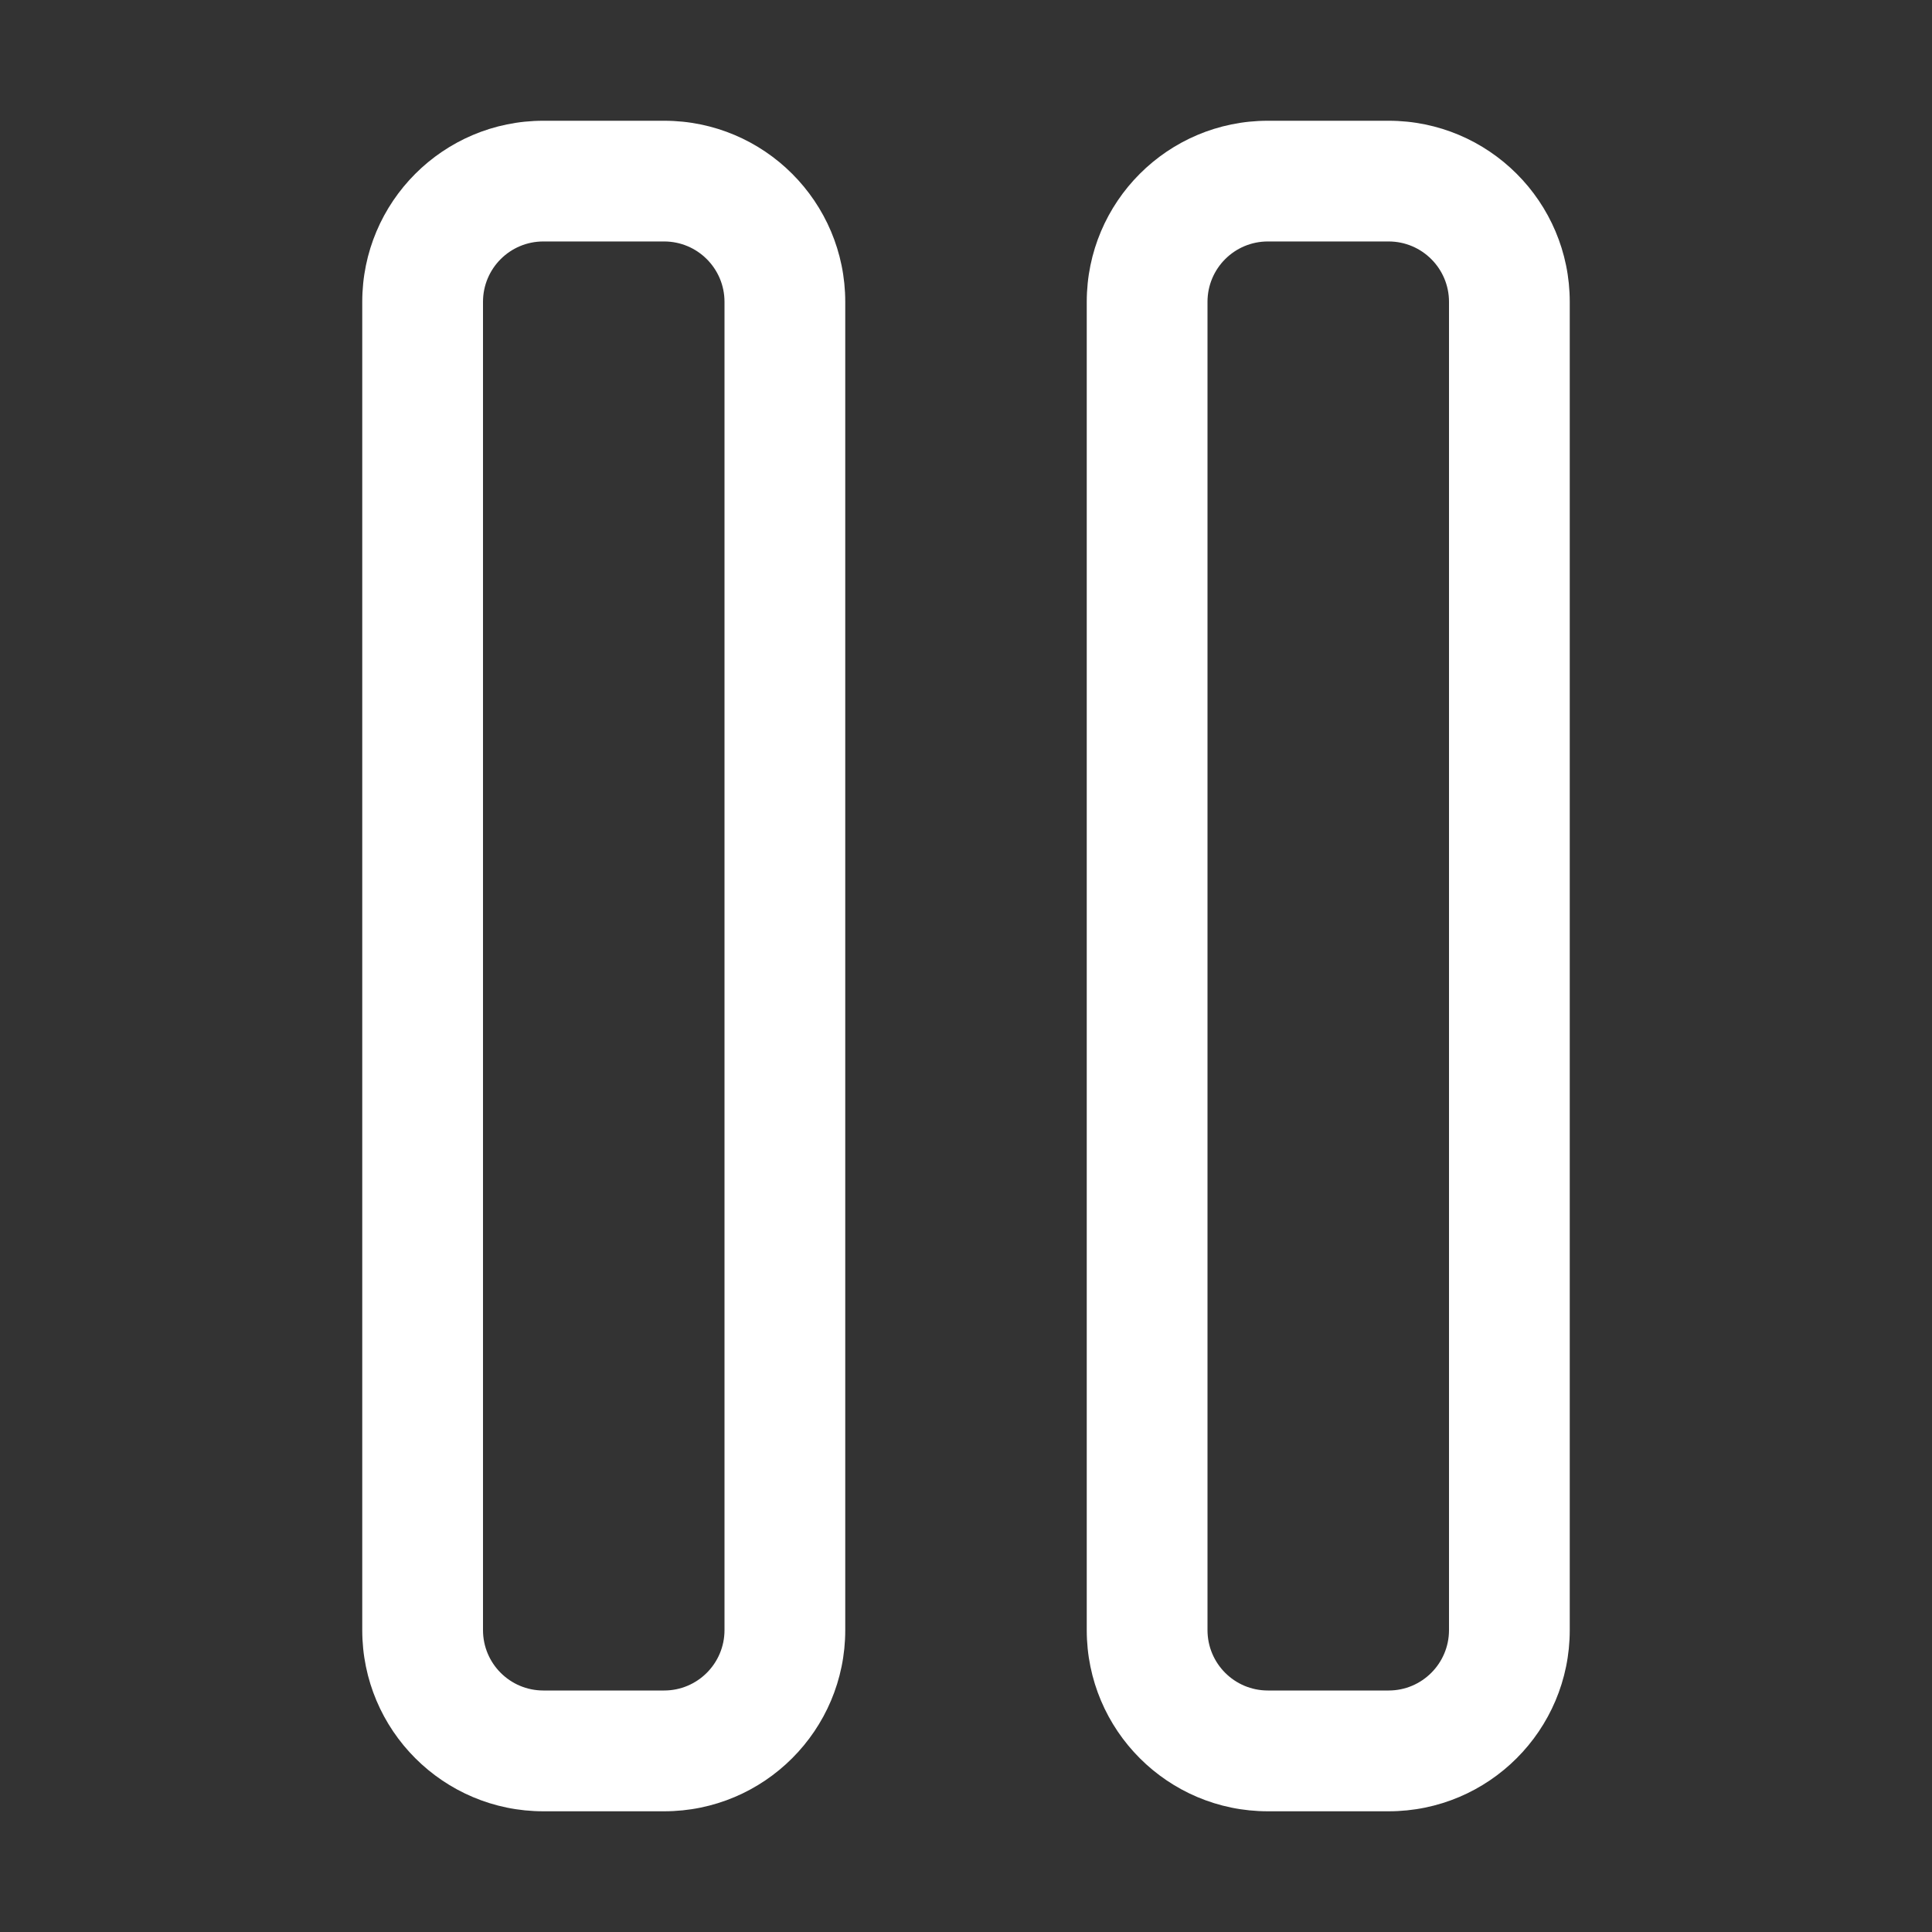 <svg xmlns="http://www.w3.org/2000/svg" width="48" height="48" viewBox="0 0 48 48">
  <rect x="0" y="0" width="48" height="48" fill="#333333" stroke="none"/>
  <path fill="#FFFFFF" fill-rule="evenodd" d="M34.5,45.001 L31.5,45.001 C29.015,45.001 27,42.986 27,40.5 L27,7.5 C27,5.015 29.015,3 31.5,3 L34.5,3 C36.984,3 39,5.015 39,7.5 L39,40.5 C39,42.986 36.984,45.001 34.5,45.001 Z M36,7.499 C36,6.671 35.328,5.999 34.5,5.999 L31.5,5.999 C30.671,5.999 30,6.67 30,7.499 L30,40.499 C30,41.329 30.671,42 31.5,42 L34.5,42 C35.328,42 36,41.328 36,40.499 L36,7.499 Z M16.5,45.001 L13.5,45.001 C11.015,45.001 9,42.986 9,40.5 L9,7.5 C9,5.015 11.015,3 13.5,3 L16.5,3 C18.984,3 21,5.015 21,7.5 L21,40.5 C21,42.986 18.984,45.001 16.5,45.001 Z M18,7.499 C18,6.671 17.328,5.999 16.5,5.999 L13.5,5.999 C12.671,5.999 12,6.67 12,7.499 L12,40.499 C12,41.329 12.671,42 13.5,42 L16.5,42 C17.328,42 18,41.328 18,40.499 L18,7.499 Z"/>
</svg>
